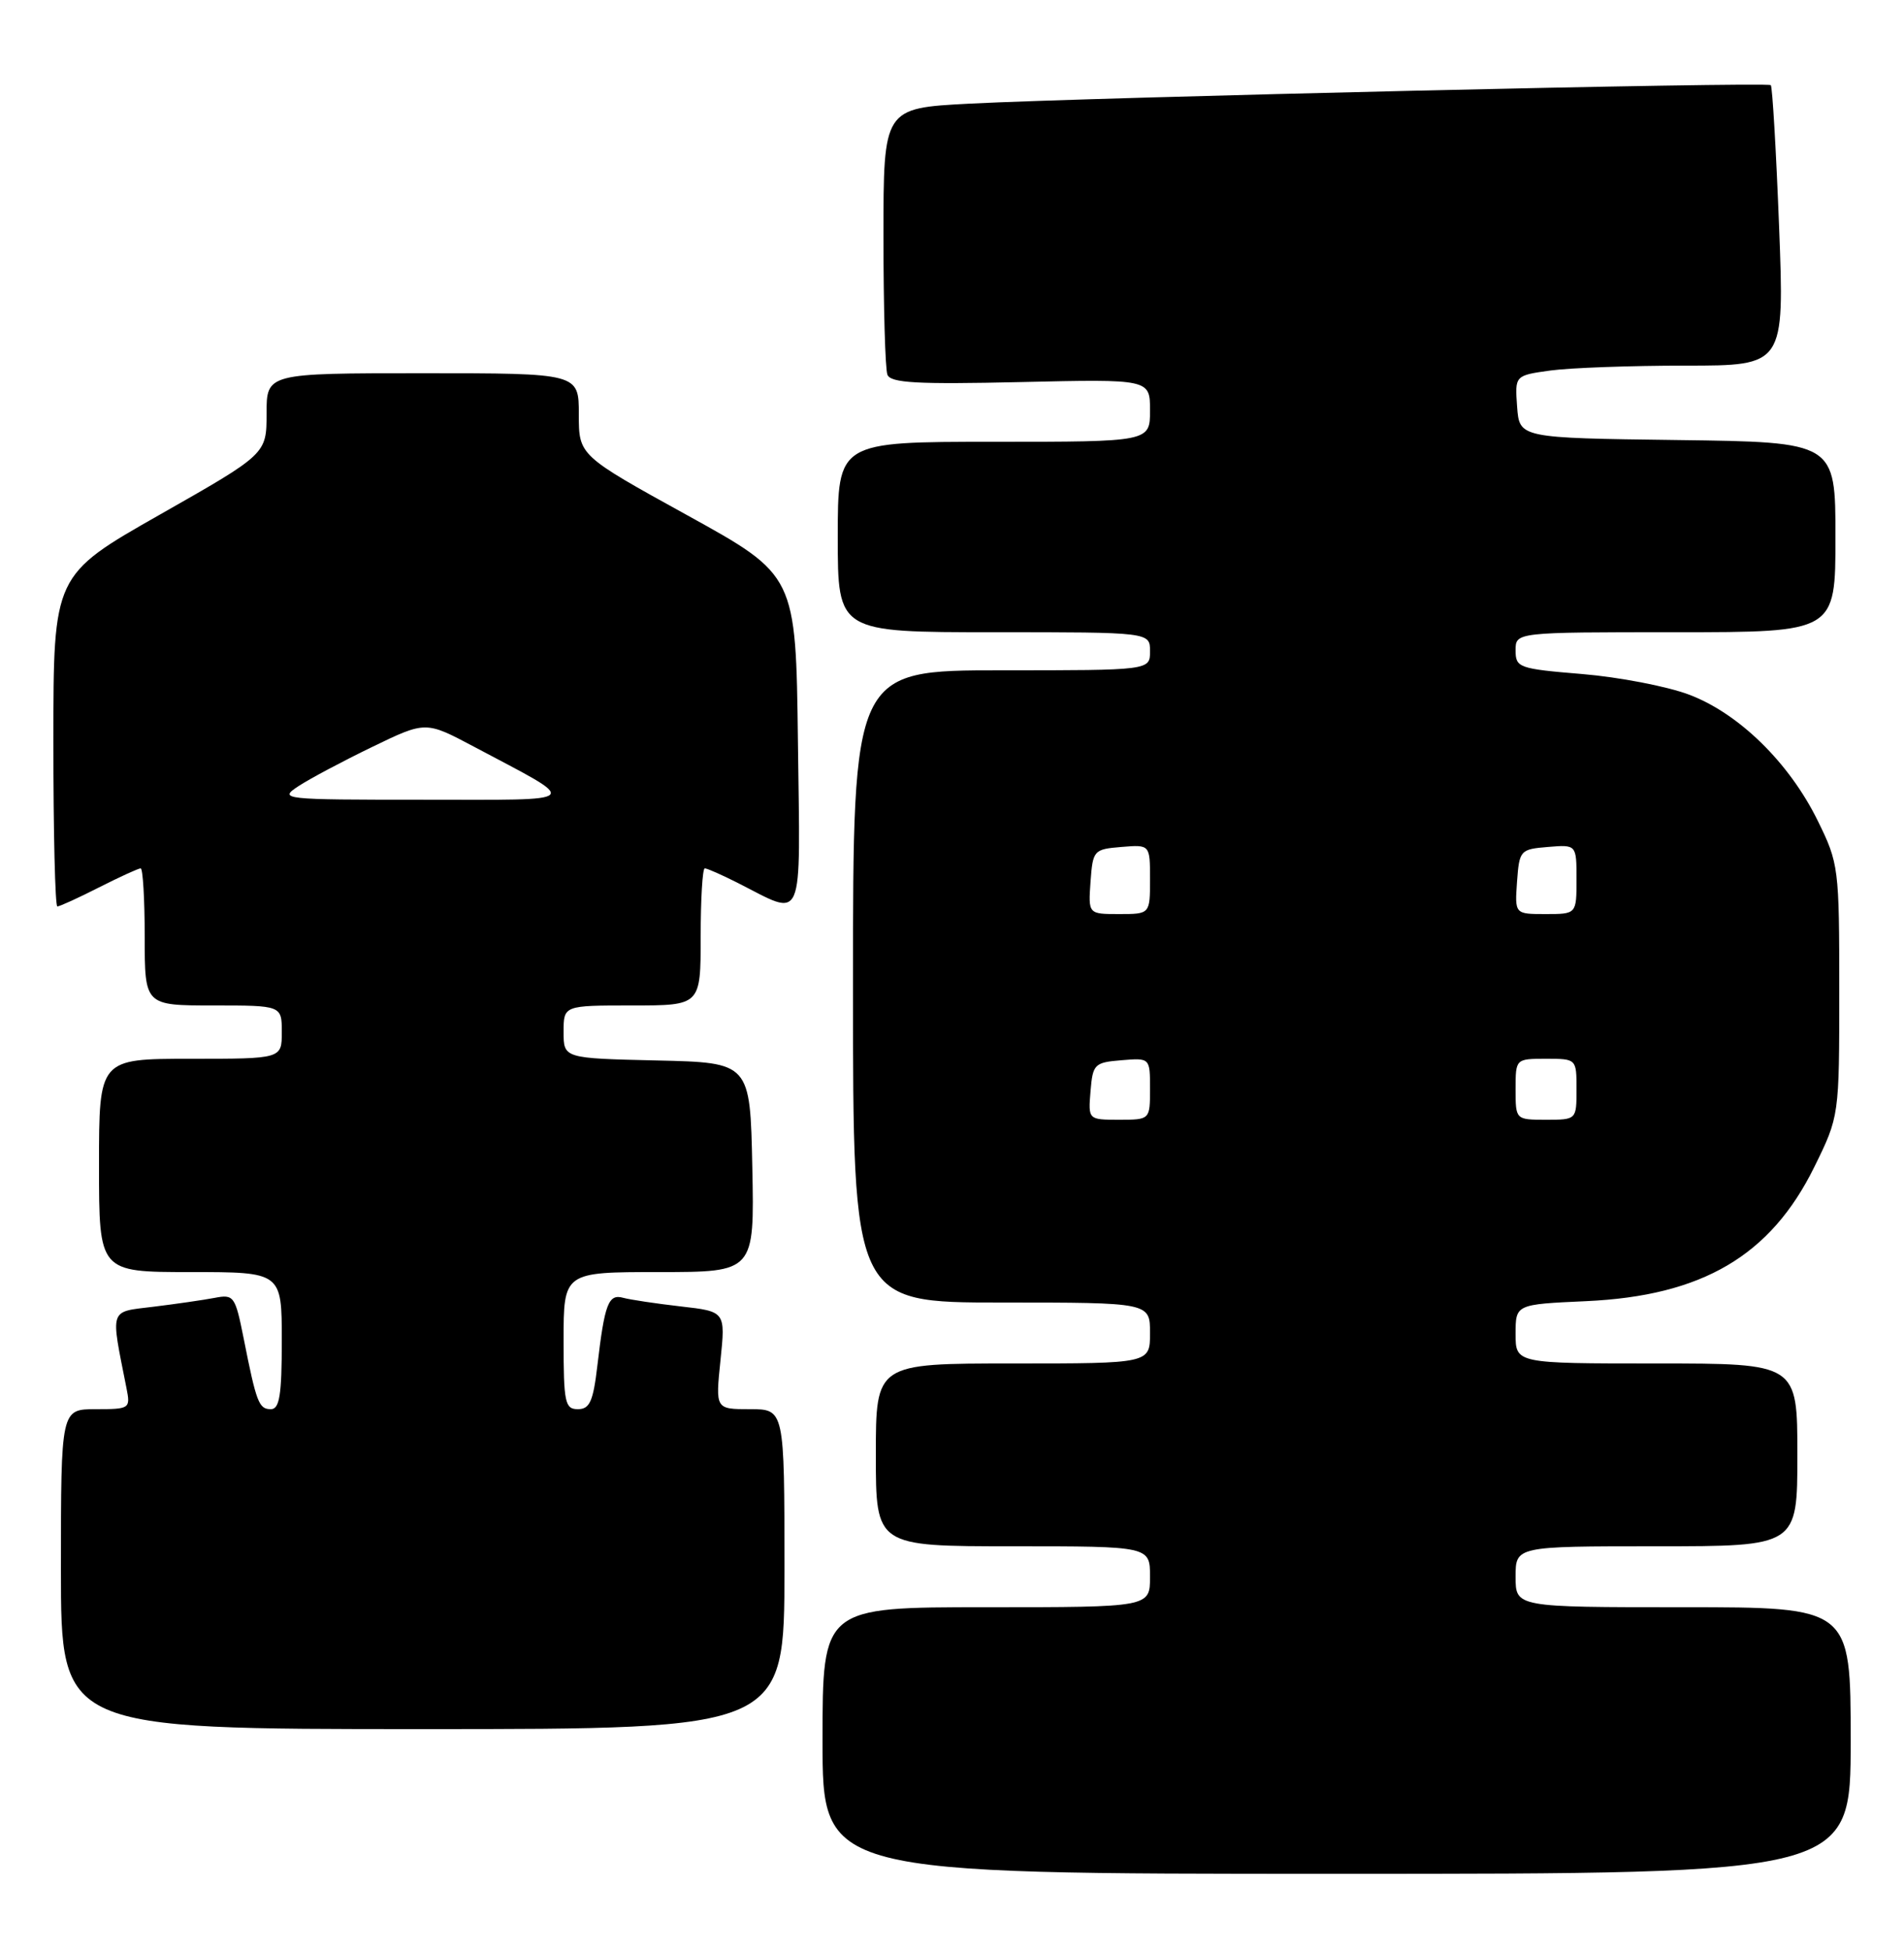 <?xml version="1.0" encoding="UTF-8" standalone="no"?>
<!DOCTYPE svg PUBLIC "-//W3C//DTD SVG 1.1//EN" "http://www.w3.org/Graphics/SVG/1.1/DTD/svg11.dtd" >
<svg xmlns="http://www.w3.org/2000/svg" xmlns:xlink="http://www.w3.org/1999/xlink" version="1.1" viewBox="0 0 250 256">
 <g >
 <path fill="currentColor"
d=" M 243.00 228.50 C 243.00 211.00 243.00 211.00 221.00 211.00 C 199.00 211.00 199.00 211.00 199.00 207.00 C 199.00 203.00 199.00 203.00 217.50 203.00 C 236.00 203.00 236.00 203.00 236.00 191.00 C 236.00 179.00 236.00 179.00 217.50 179.00 C 199.00 179.00 199.00 179.00 199.00 175.12 C 199.00 171.24 199.00 171.24 208.25 170.82 C 223.51 170.13 232.48 164.86 238.22 153.21 C 241.50 146.54 241.50 146.54 241.50 130.02 C 241.50 113.93 241.43 113.35 238.68 107.76 C 234.93 100.12 228.29 93.63 221.74 91.18 C 218.86 90.10 212.56 88.89 207.75 88.49 C 199.40 87.80 199.00 87.65 199.00 85.38 C 199.00 83.00 199.00 83.00 220.00 83.00 C 241.00 83.00 241.00 83.00 241.00 70.52 C 241.00 58.04 241.00 58.04 220.25 57.77 C 199.50 57.50 199.50 57.50 199.20 53.39 C 198.90 49.29 198.90 49.29 203.59 48.64 C 206.17 48.29 214.13 48.00 221.29 48.00 C 234.30 48.00 234.30 48.00 233.60 29.78 C 233.21 19.76 232.72 11.39 232.51 11.18 C 232.05 10.72 143.50 12.77 127.25 13.61 C 116.00 14.20 116.00 14.20 116.00 31.02 C 116.00 40.27 116.23 48.45 116.52 49.19 C 116.94 50.28 120.38 50.47 134.02 50.16 C 151.00 49.77 151.00 49.77 151.00 53.88 C 151.00 58.00 151.00 58.00 130.50 58.00 C 110.00 58.00 110.00 58.00 110.00 70.50 C 110.00 83.00 110.00 83.00 130.50 83.00 C 151.00 83.00 151.00 83.00 151.00 85.50 C 151.00 88.00 151.00 88.00 131.50 88.00 C 112.00 88.00 112.00 88.00 112.00 129.50 C 112.00 171.00 112.00 171.00 131.50 171.00 C 151.00 171.00 151.00 171.00 151.00 175.00 C 151.00 179.00 151.00 179.00 133.00 179.00 C 115.00 179.00 115.00 179.00 115.00 191.00 C 115.00 203.00 115.00 203.00 133.00 203.00 C 151.00 203.00 151.00 203.00 151.00 207.00 C 151.00 211.00 151.00 211.00 129.50 211.00 C 108.00 211.00 108.00 211.00 108.00 228.50 C 108.00 246.00 108.00 246.00 175.50 246.00 C 243.00 246.00 243.00 246.00 243.00 228.50 Z  M 103.00 206.00 C 103.00 185.00 103.00 185.00 98.47 185.00 C 93.94 185.00 93.94 185.00 94.60 178.59 C 95.26 172.18 95.26 172.18 89.38 171.51 C 86.15 171.14 82.75 170.63 81.83 170.38 C 79.89 169.84 79.39 171.15 78.44 179.25 C 77.89 183.98 77.43 185.00 75.88 185.00 C 74.18 185.00 74.00 184.15 74.00 176.00 C 74.00 167.00 74.00 167.00 86.53 167.00 C 99.06 167.00 99.06 167.00 98.78 153.25 C 98.50 139.50 98.50 139.50 86.25 139.22 C 74.00 138.94 74.00 138.94 74.00 135.47 C 74.00 132.00 74.00 132.00 83.00 132.00 C 92.00 132.00 92.00 132.00 92.00 123.00 C 92.00 118.05 92.24 114.00 92.54 114.00 C 92.84 114.00 94.75 114.84 96.79 115.87 C 105.74 120.39 105.07 121.94 104.77 97.33 C 104.50 75.52 104.50 75.52 90.25 67.65 C 76.00 59.79 76.00 59.79 76.00 54.39 C 76.00 49.00 76.00 49.00 55.50 49.00 C 35.00 49.00 35.00 49.00 35.00 54.30 C 35.00 59.60 35.00 59.60 21.01 67.55 C 7.01 75.50 7.01 75.50 7.01 97.25 C 7.00 109.21 7.24 119.00 7.53 119.00 C 7.83 119.00 10.29 117.88 13.00 116.50 C 15.71 115.13 18.17 114.00 18.47 114.00 C 18.76 114.00 19.00 118.05 19.00 123.00 C 19.00 132.00 19.00 132.00 28.00 132.00 C 37.00 132.00 37.00 132.00 37.00 135.50 C 37.00 139.00 37.00 139.00 25.00 139.00 C 13.00 139.00 13.00 139.00 13.00 153.00 C 13.00 167.00 13.00 167.00 25.00 167.00 C 37.00 167.00 37.00 167.00 37.00 176.00 C 37.00 183.15 36.70 185.00 35.57 185.00 C 33.99 185.00 33.67 184.17 31.99 175.69 C 30.88 170.14 30.71 169.90 28.17 170.39 C 26.70 170.67 23.10 171.19 20.16 171.55 C 14.26 172.28 14.50 171.58 16.61 182.25 C 17.14 184.93 17.04 185.00 12.58 185.00 C 8.00 185.00 8.00 185.00 8.00 206.00 C 8.00 227.00 8.00 227.00 55.50 227.00 C 103.00 227.00 103.00 227.00 103.00 206.00 Z  M 143.19 143.25 C 143.48 139.70 143.70 139.48 147.25 139.19 C 151.00 138.88 151.00 138.88 151.00 142.94 C 151.00 147.00 151.00 147.00 146.94 147.00 C 142.88 147.00 142.88 147.00 143.19 143.25 Z  M 199.00 143.00 C 199.00 139.00 199.00 139.00 203.00 139.00 C 207.00 139.00 207.00 139.00 207.00 143.00 C 207.00 147.00 207.00 147.00 203.00 147.00 C 199.00 147.00 199.00 147.00 199.00 143.00 Z  M 143.19 115.75 C 143.49 111.62 143.61 111.49 147.25 111.19 C 151.00 110.88 151.00 110.88 151.00 115.44 C 151.00 120.00 151.00 120.00 146.94 120.00 C 142.89 120.00 142.89 120.00 143.19 115.75 Z  M 199.19 115.75 C 199.49 111.62 199.61 111.49 203.25 111.19 C 207.00 110.88 207.00 110.88 207.00 115.44 C 207.00 120.00 207.00 120.00 202.94 120.00 C 198.89 120.00 198.89 120.00 199.19 115.75 Z  M 39.17 103.22 C 40.64 102.25 45.01 99.93 48.87 98.06 C 55.89 94.66 55.89 94.66 62.20 98.01 C 76.41 105.56 76.96 104.99 55.50 104.99 C 37.01 104.99 36.57 104.94 39.17 103.22 Z "/>
</g>
</svg>